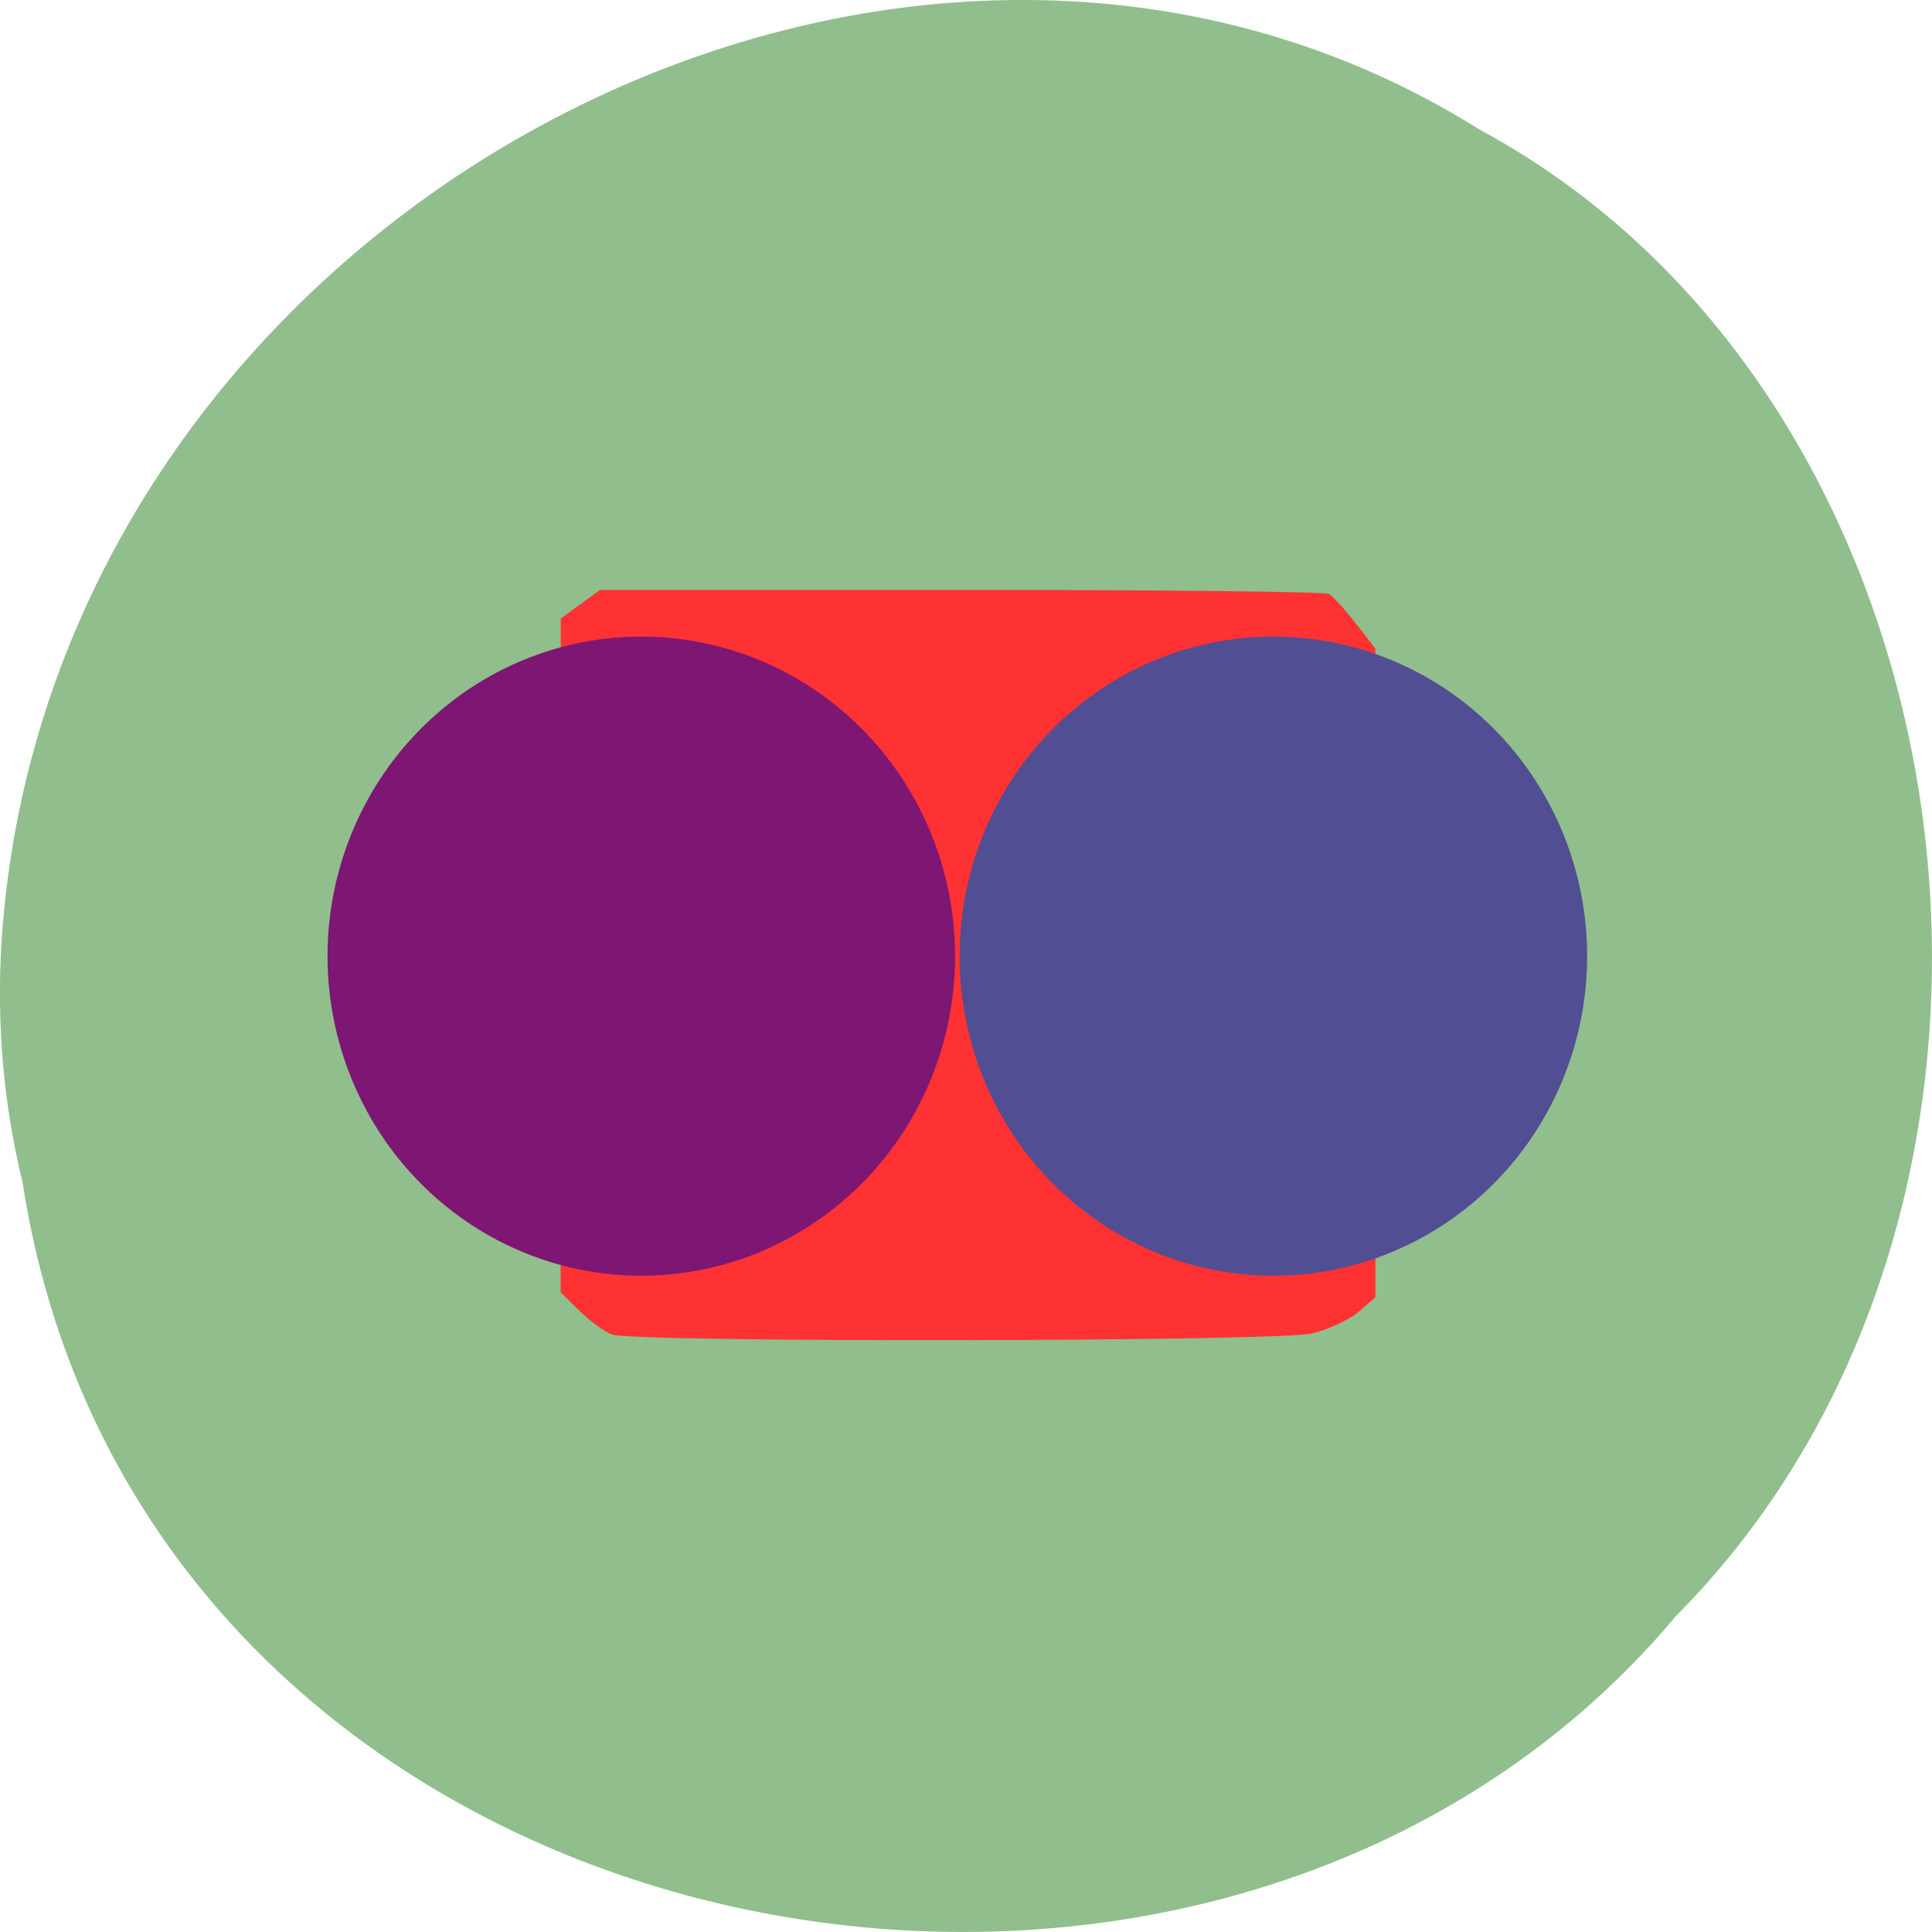 <svg xmlns="http://www.w3.org/2000/svg" viewBox="0 0 256 256"><path d="m 2.967 952.88 c 15.875 104.05 156.87 131.89 219.1 57.62 54.798 -55.17 41.16 -160.78 -26.05 -196.99 -77.21 -48.44 -189.69 11.446 -195.83 107.88 c -0.632 10.565 0.26 21.245 2.771 31.493 z" fill="#91be8d" color="#000" transform="translate(0 -796.36)"/><path d="m -73.947 168.7 c -0.981 -0.379 -2.904 -1.79 -4.273 -3.136 l -2.49 -2.446 l 0.005 -44.64 l 0.005 -44.64 l 2.611 -1.9 l 2.611 -1.9 h 47.818 c 26.3 0 48.24 0.24 48.748 0.534 0.511 0.294 2.107 2.043 3.546 3.888 l 2.616 3.354 v 42.981 v 42.981 l -2.251 1.938 c -1.238 1.066 -4.02 2.352 -6.19 2.859 -4.677 1.094 -89.95 1.21 -92.76 0.127 z" fill="#fe3233" transform="translate(155 8.125)"/><g stroke-width="2.034"><path d="m 120.63 131.94 a 31.875 29.688 0 1 1 -63.75 0 31.875 29.688 0 1 1 63.75 0 z" transform="matrix(1.264 0 0 1.379 -27.21 -55.25)" fill="#7e1673" stroke="#7e1673"/><path transform="matrix(1.264 0 0 1.379 56.54 -55.25)" d="m 120.63 131.94 a 31.875 29.688 0 1 1 -63.75 0 31.875 29.688 0 1 1 63.75 0 z" fill="#514e93" stroke="#514e93"/></g></svg>